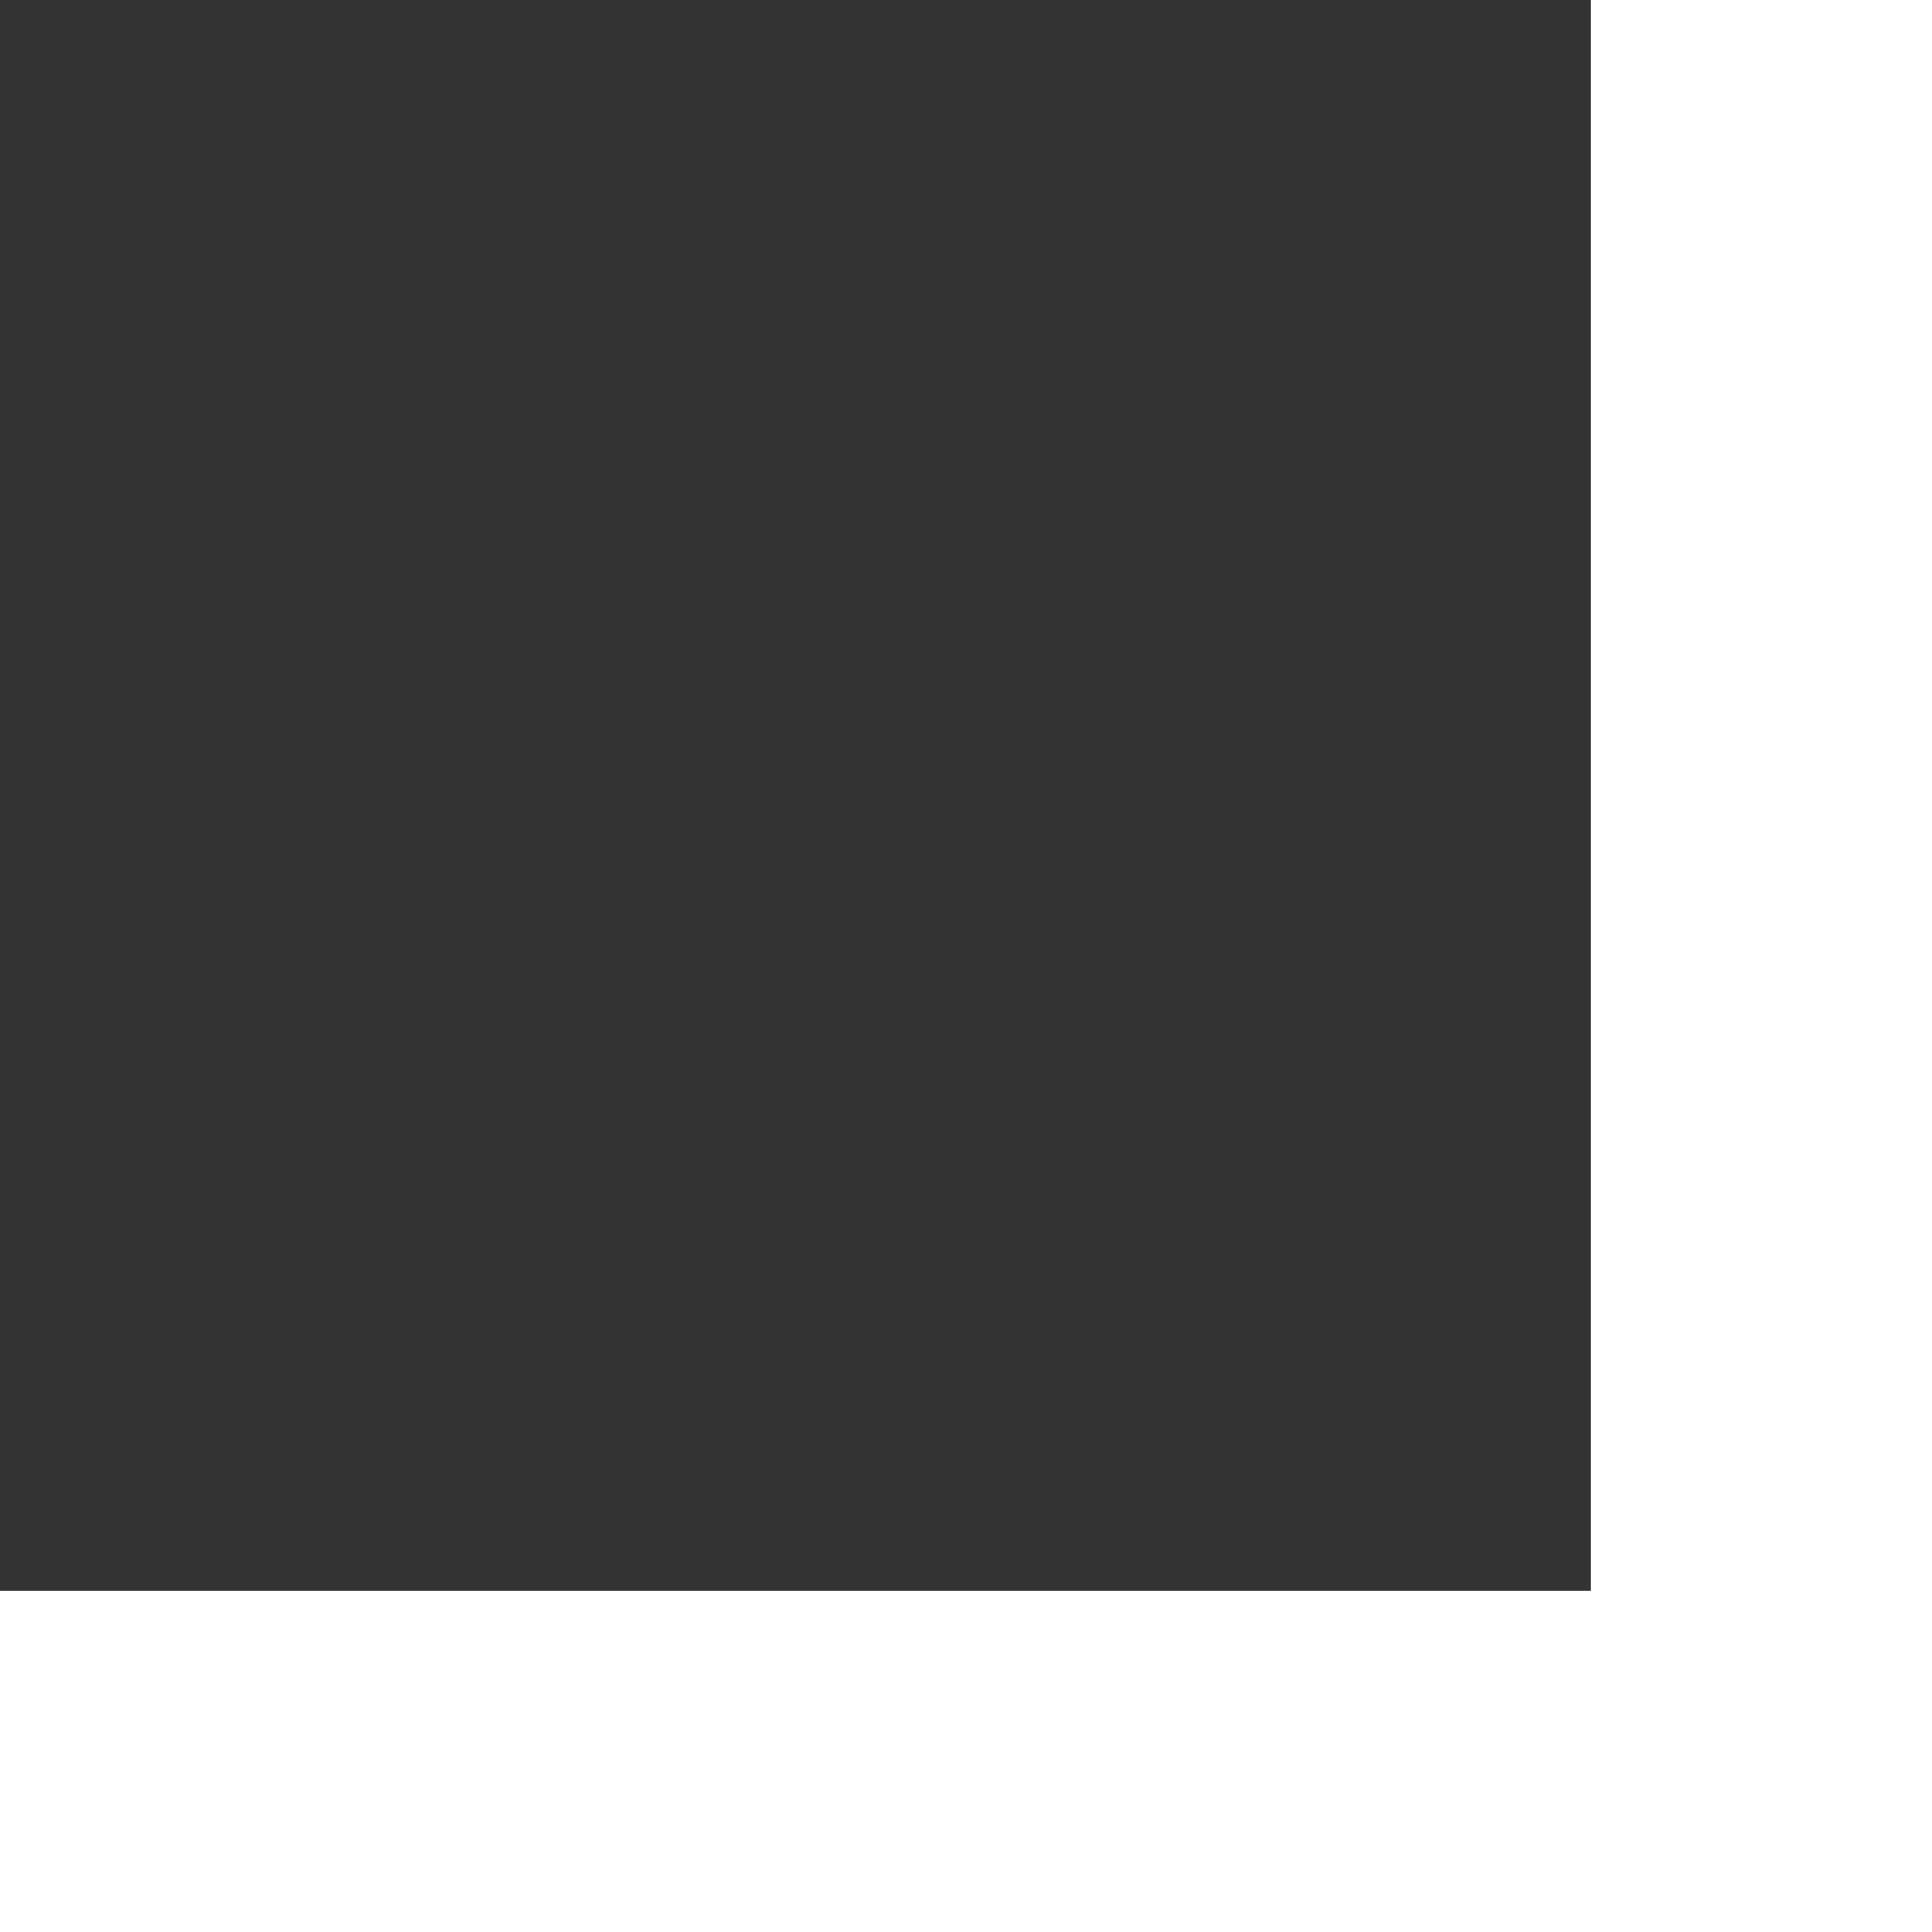﻿<?xml version="1.0" encoding="utf-8"?>
<svg version="1.1" xmlns:xlink="http://www.w3.org/1999/xlink" width="17px" height="17px" xmlns="http://www.w3.org/2000/svg">
  <rect width="100%" height="100%" fill="#333333" stroke="none"/>
  <g transform="matrix(1 0 0 1 -222 -221 )">
    <path d="M 17 0  L 17 14  L 17 17  L 14.007 17  L 0 17  L 0 14  L 14 14  L 14 0  L 17 0  Z " fill-rule="nonzero" fill="#ffffff" stroke="none" transform="matrix(1 0 0 1 222 221 )" />
  </g>
</svg>
